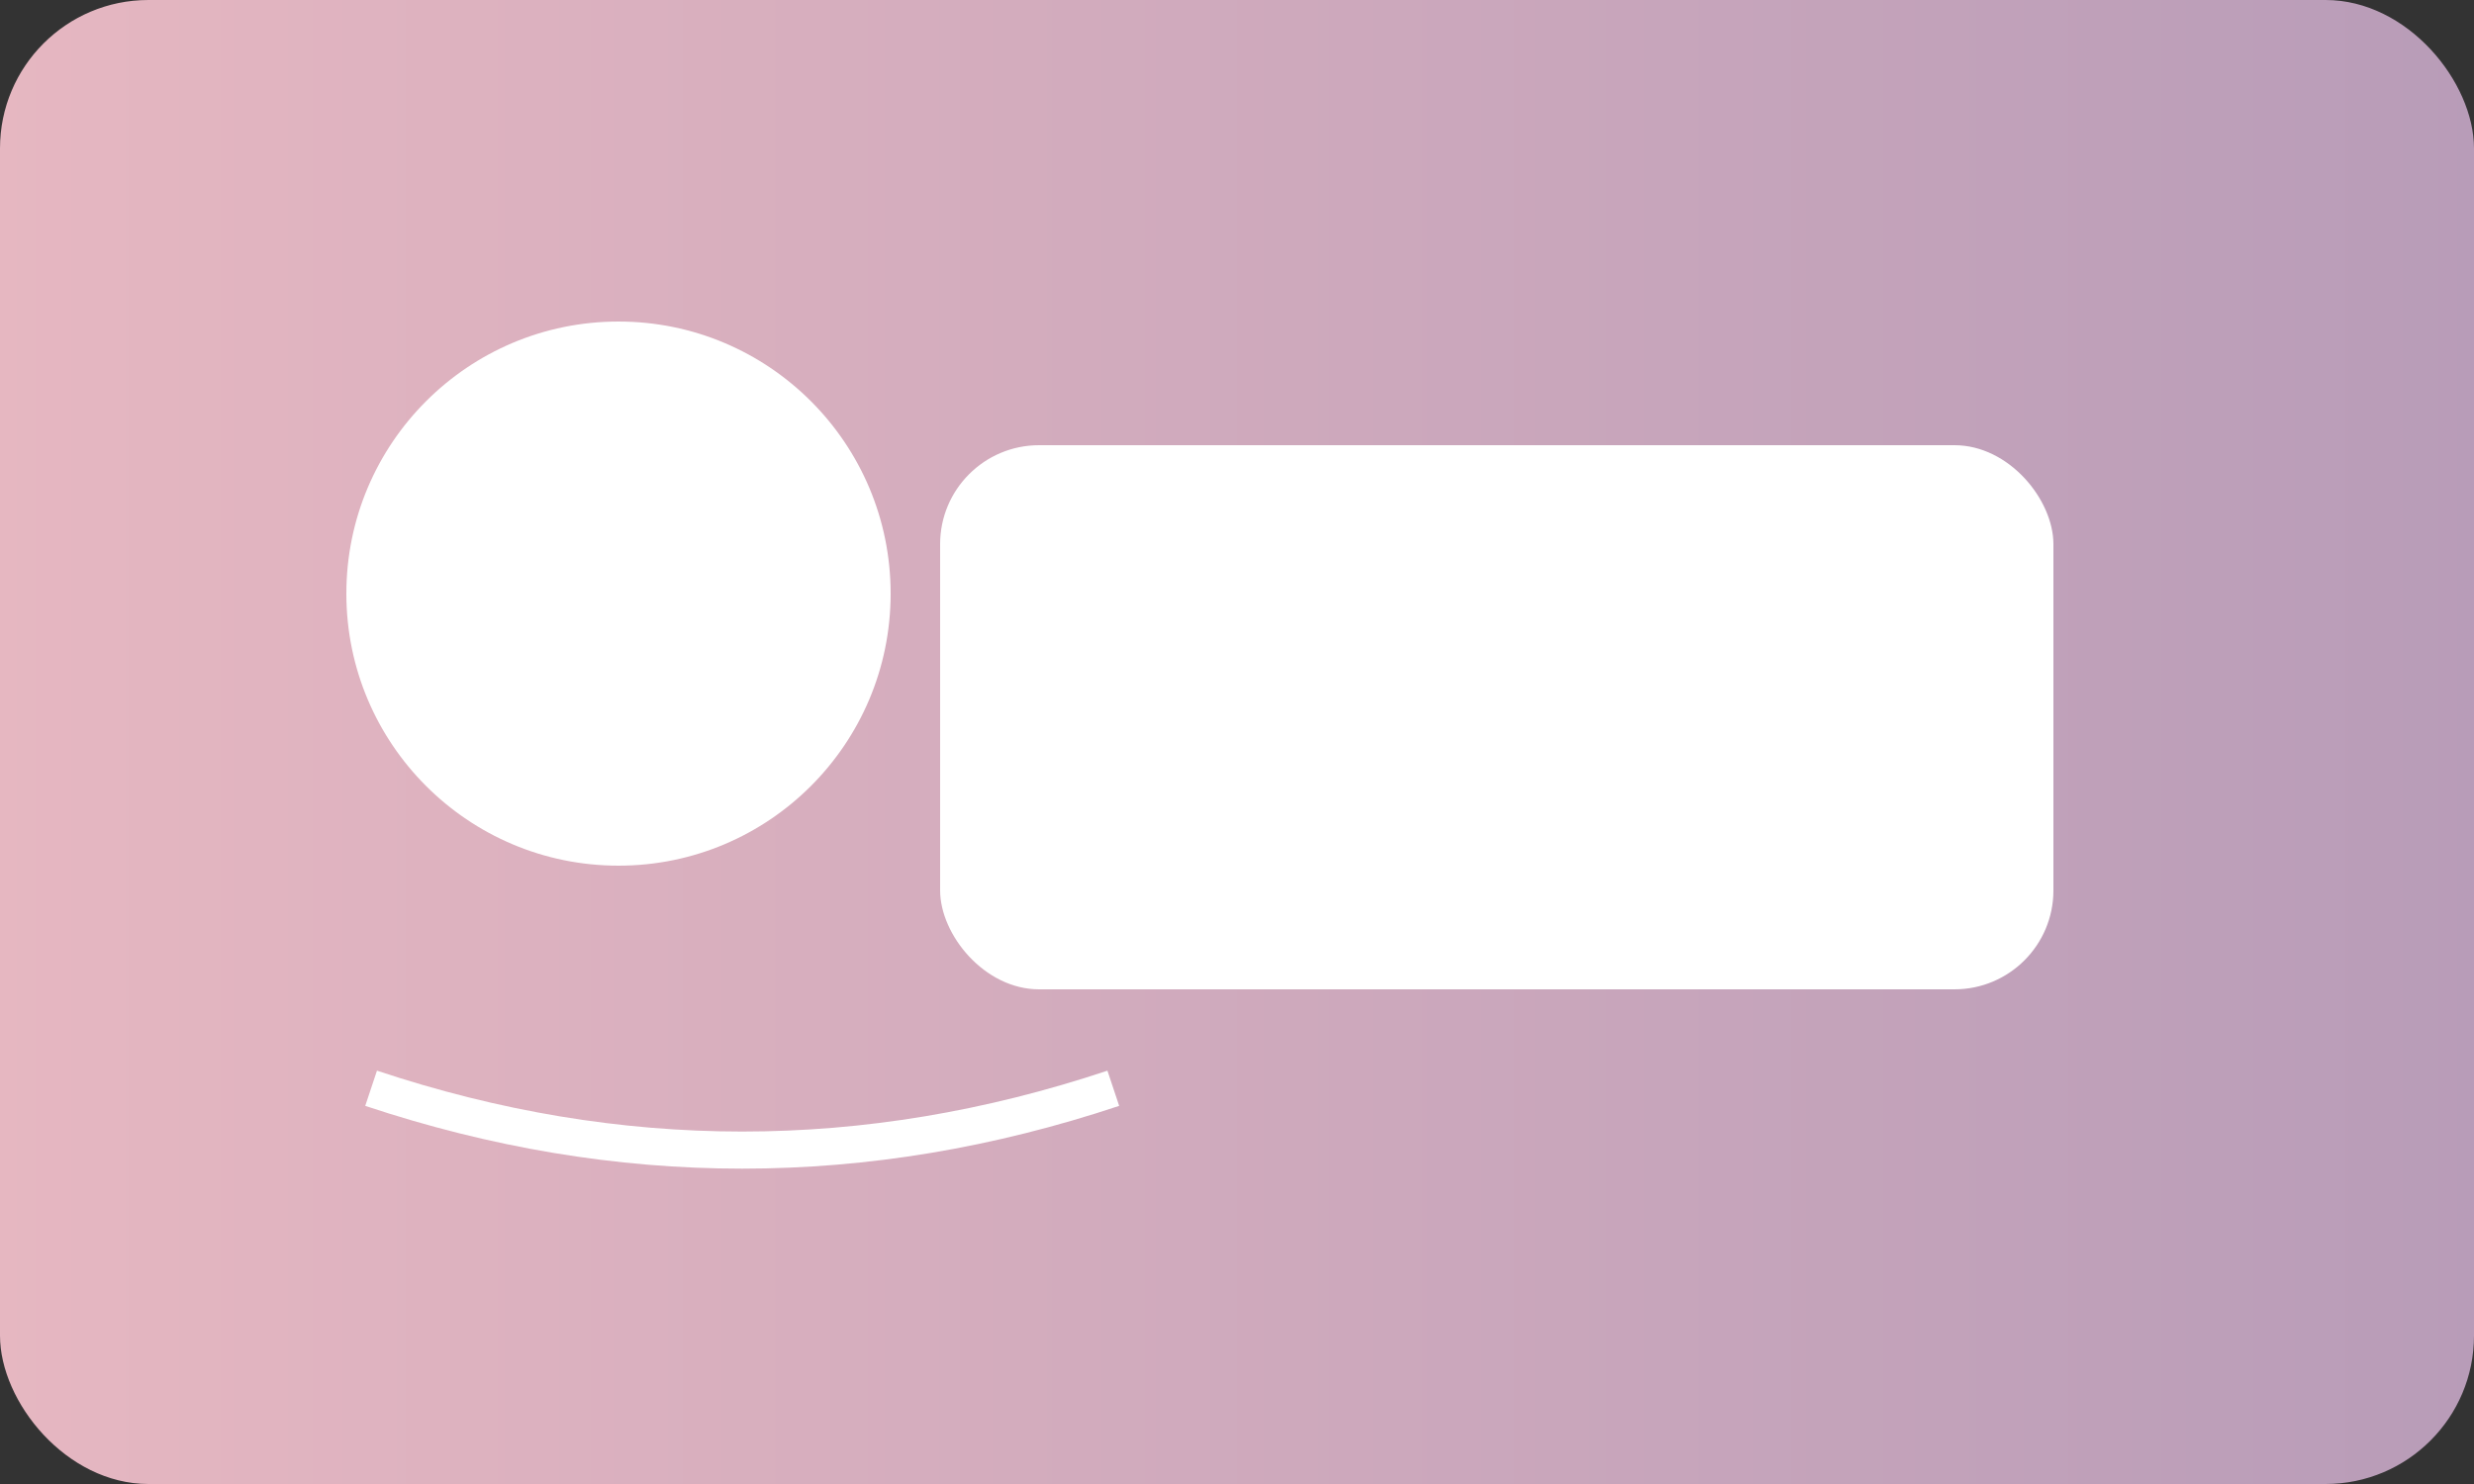 <svg xmlns="http://www.w3.org/2000/svg" viewBox="0 0 200 120">
  <rect x="0" y="0" width="200" height="120" fill="#333333" stroke="none"/>
  <defs><linearGradient id="g" x1="0" x2="1"><stop offset="0" stop-color="#E6B7C1"/><stop offset="1" stop-color="#B89CB8"/></linearGradient></defs>
  <rect width="200" height="120" rx="12" fill="url(#g)"/>
  <g transform="translate(20,18)" fill="#fff">
    <circle cx="30" cy="30" r="22"/>
    <rect x="56" y="18" width="90" height="44" rx="8"/>
    <path d="M10 70 q30 10 60 0" stroke="#fff" stroke-width="3" fill="none"/>
  </g>
</svg>